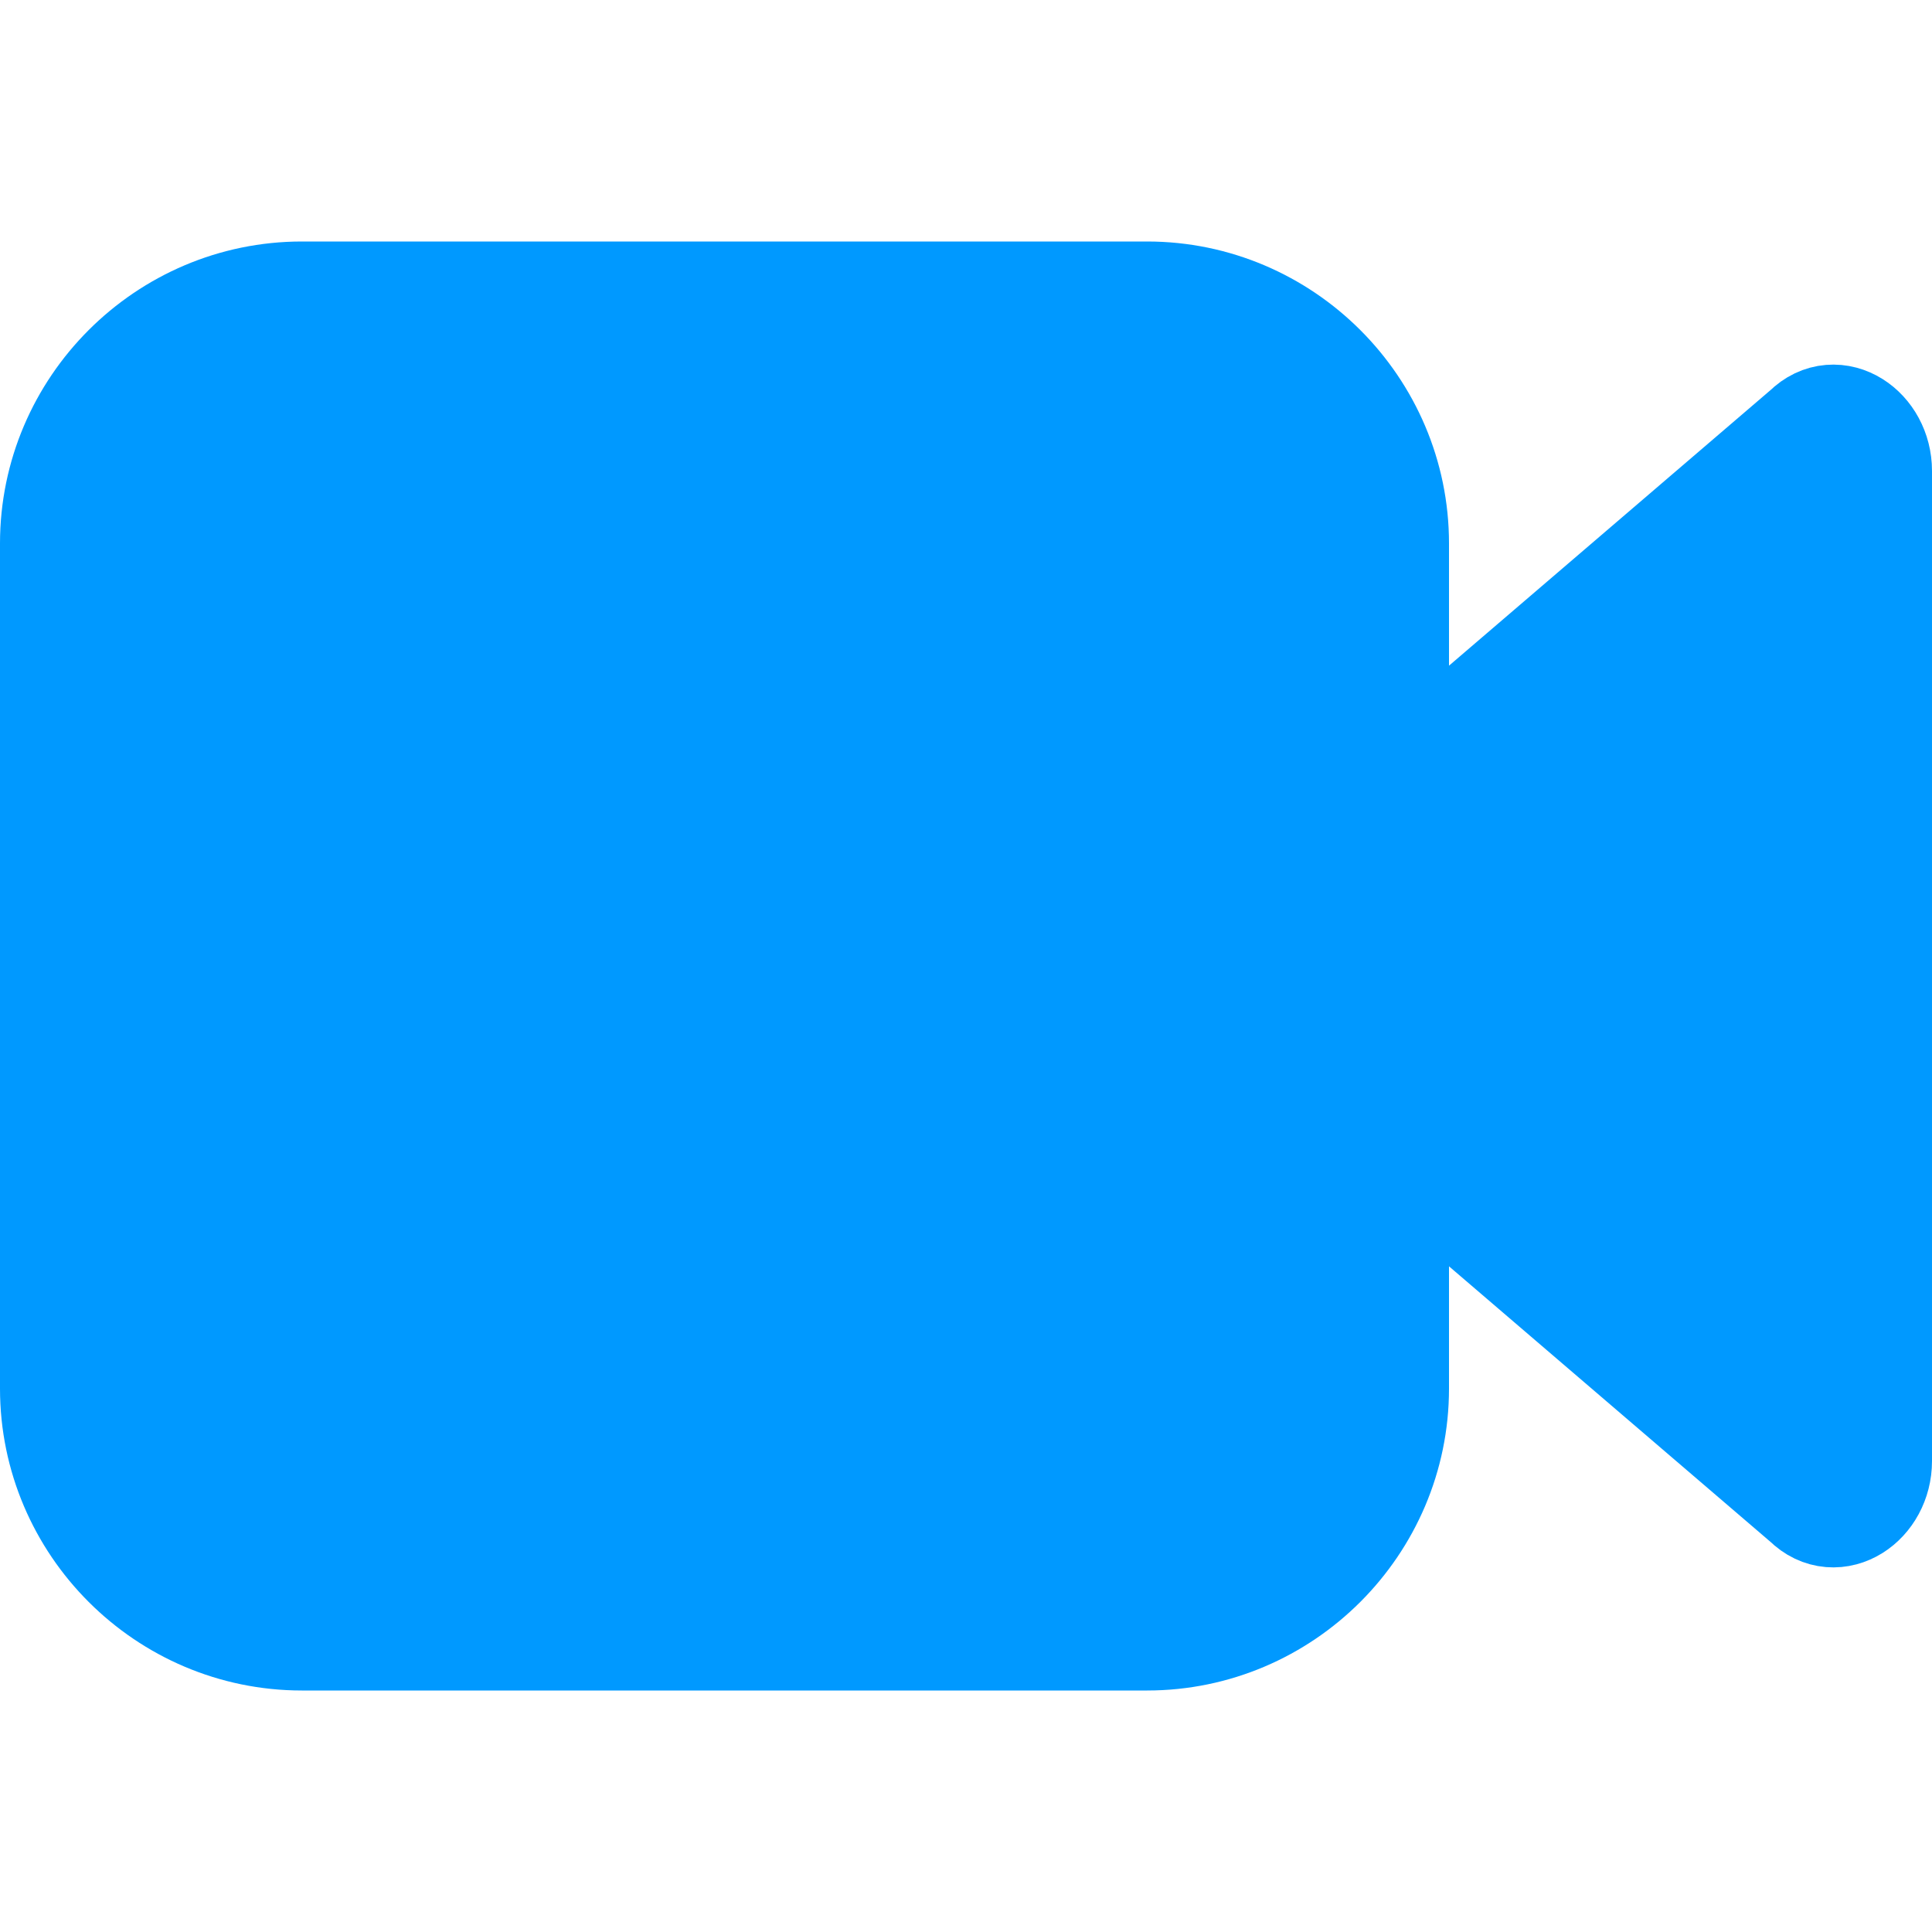 <svg class="svgIcon" height="16px" width="16px" version="1.1" viewBox="0 0 16 16" x="0px" xmlns="http://www.w3.org/2000/svg" xmlns:xlink="http://www.w3.org/1999/xlink" xml:space="preserve" y="0px"><path d="M9.5,13.5h-7c-1.1,0-2-0.9-2-2v-7c0-1.1,0.9-2,2-2h7c1.1,0,2,0.9,2,2v7C11.5,12.6,10.6,13.5,9.5,13.5z" style="fill: rgb(0, 153, 255); stroke: rgb(0, 153, 255);"></path><line stroke="none" x1="13.5" x2="13.5" y1="5" y2="11"></line><path d="M15,3.6l-3.5,3V8v1.4l3.5,3c0.2,0.2,0.5,0,0.5-0.3V8V3.9C15.5,3.6,15.2,3.4,15,3.6z" style="fill: rgb(0, 153, 255); stroke: rgb(0, 153, 255);"></path></svg>